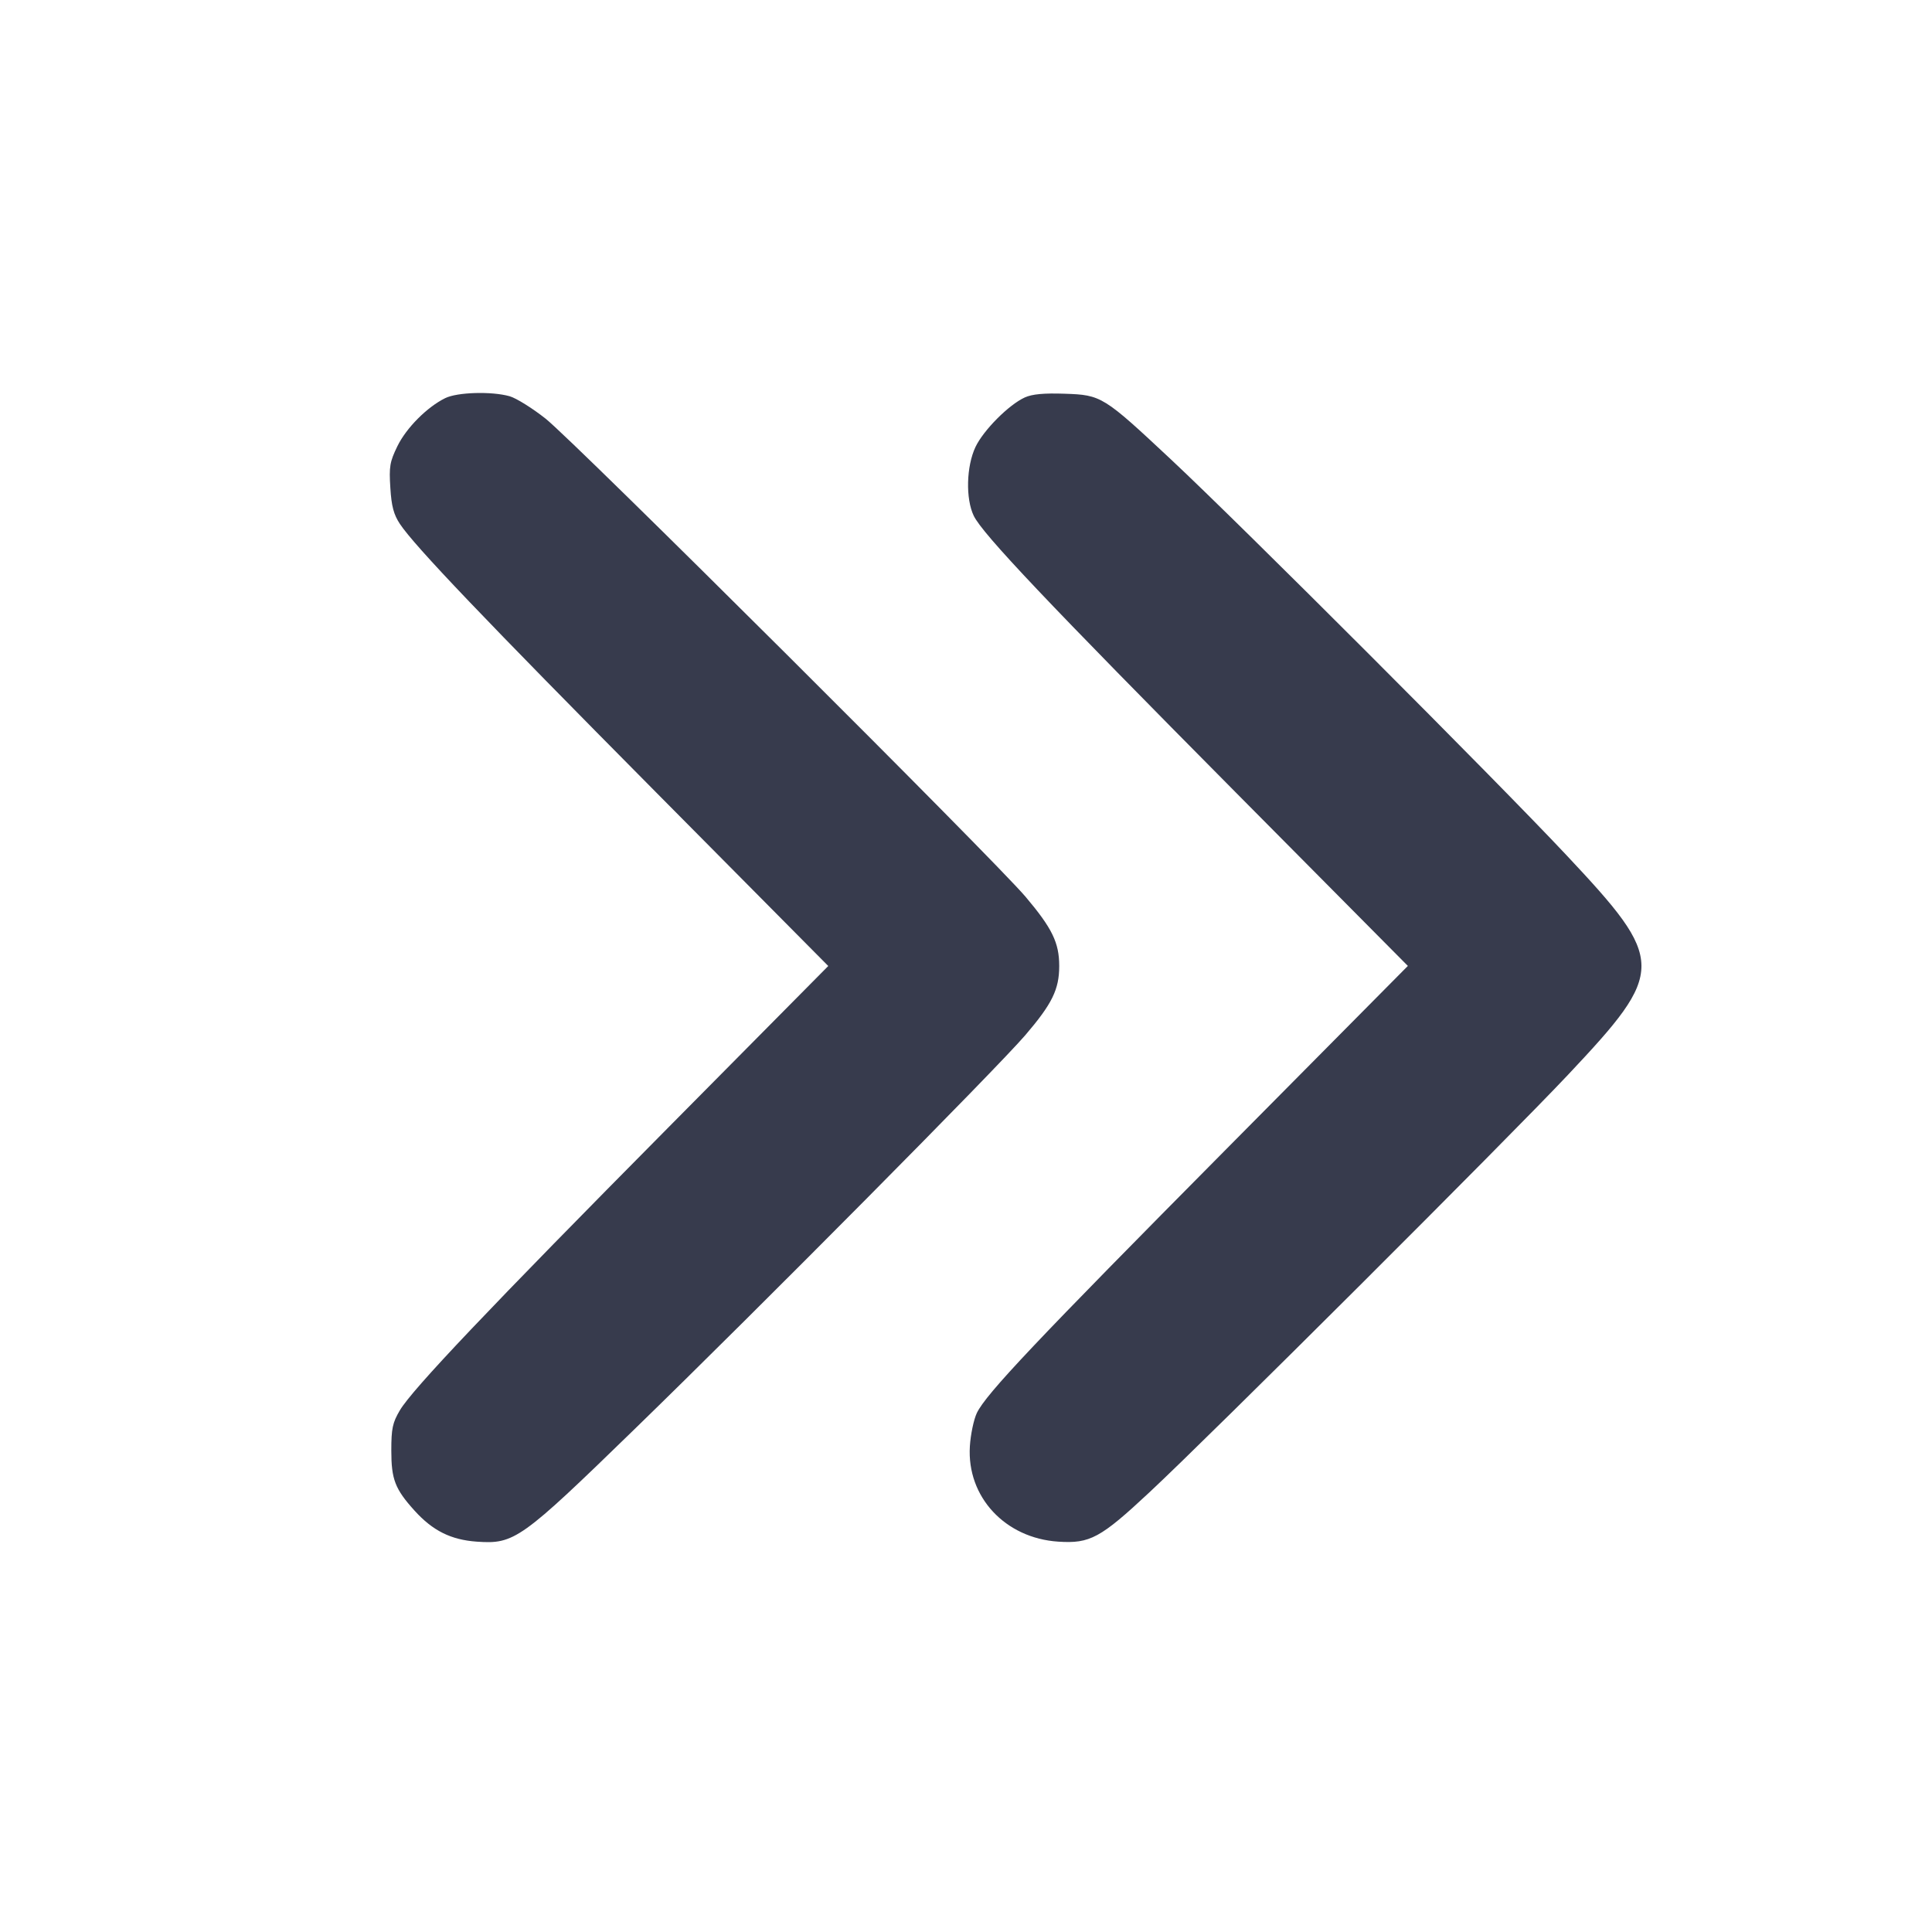 <svg width="24" height="24" viewBox="0 0 24 24" fill="none" xmlns="http://www.w3.org/2000/svg"><path d="M5.530 4.946 C 5.305 5.057,5.048 5.315,4.937 5.542 C 4.842 5.737,4.832 5.796,4.849 6.060 C 4.863 6.290,4.891 6.392,4.968 6.509 C 5.153 6.786,6.007 7.681,8.157 9.850 L 10.289 12.000 8.318 13.990 C 6.076 16.253,5.120 17.260,4.967 17.520 C 4.876 17.674,4.861 17.746,4.861 18.020 C 4.861 18.377,4.907 18.497,5.149 18.765 C 5.375 19.015,5.601 19.128,5.922 19.151 C 6.390 19.184,6.468 19.129,7.878 17.758 C 9.438 16.242,12.378 13.277,12.736 12.860 C 13.070 12.470,13.158 12.291,13.158 12.000 C 13.158 11.711,13.071 11.532,12.740 11.140 C 12.355 10.684,7.138 5.487,6.778 5.201 C 6.614 5.071,6.412 4.945,6.330 4.922 C 6.104 4.859,5.680 4.872,5.530 4.946 M12.731 4.937 C 12.532 5.027,12.217 5.344,12.118 5.552 C 12.004 5.793,11.994 6.195,12.096 6.407 C 12.204 6.632,13.019 7.492,15.357 9.850 L 17.489 11.999 15.238 14.270 C 12.859 16.670,12.251 17.313,12.135 17.552 C 12.096 17.634,12.057 17.820,12.048 17.967 C 12.009 18.595,12.486 19.108,13.147 19.151 C 13.540 19.177,13.670 19.107,14.281 18.536 C 15.037 17.831,18.721 14.156,19.478 13.352 C 20.699 12.055,20.698 11.943,19.456 10.620 C 18.590 9.697,15.420 6.525,14.550 5.711 C 13.706 4.921,13.683 4.906,13.225 4.891 C 12.967 4.882,12.822 4.896,12.731 4.937 " fill="#373B4D" stroke="none" fill-rule="evenodd"></path></svg>